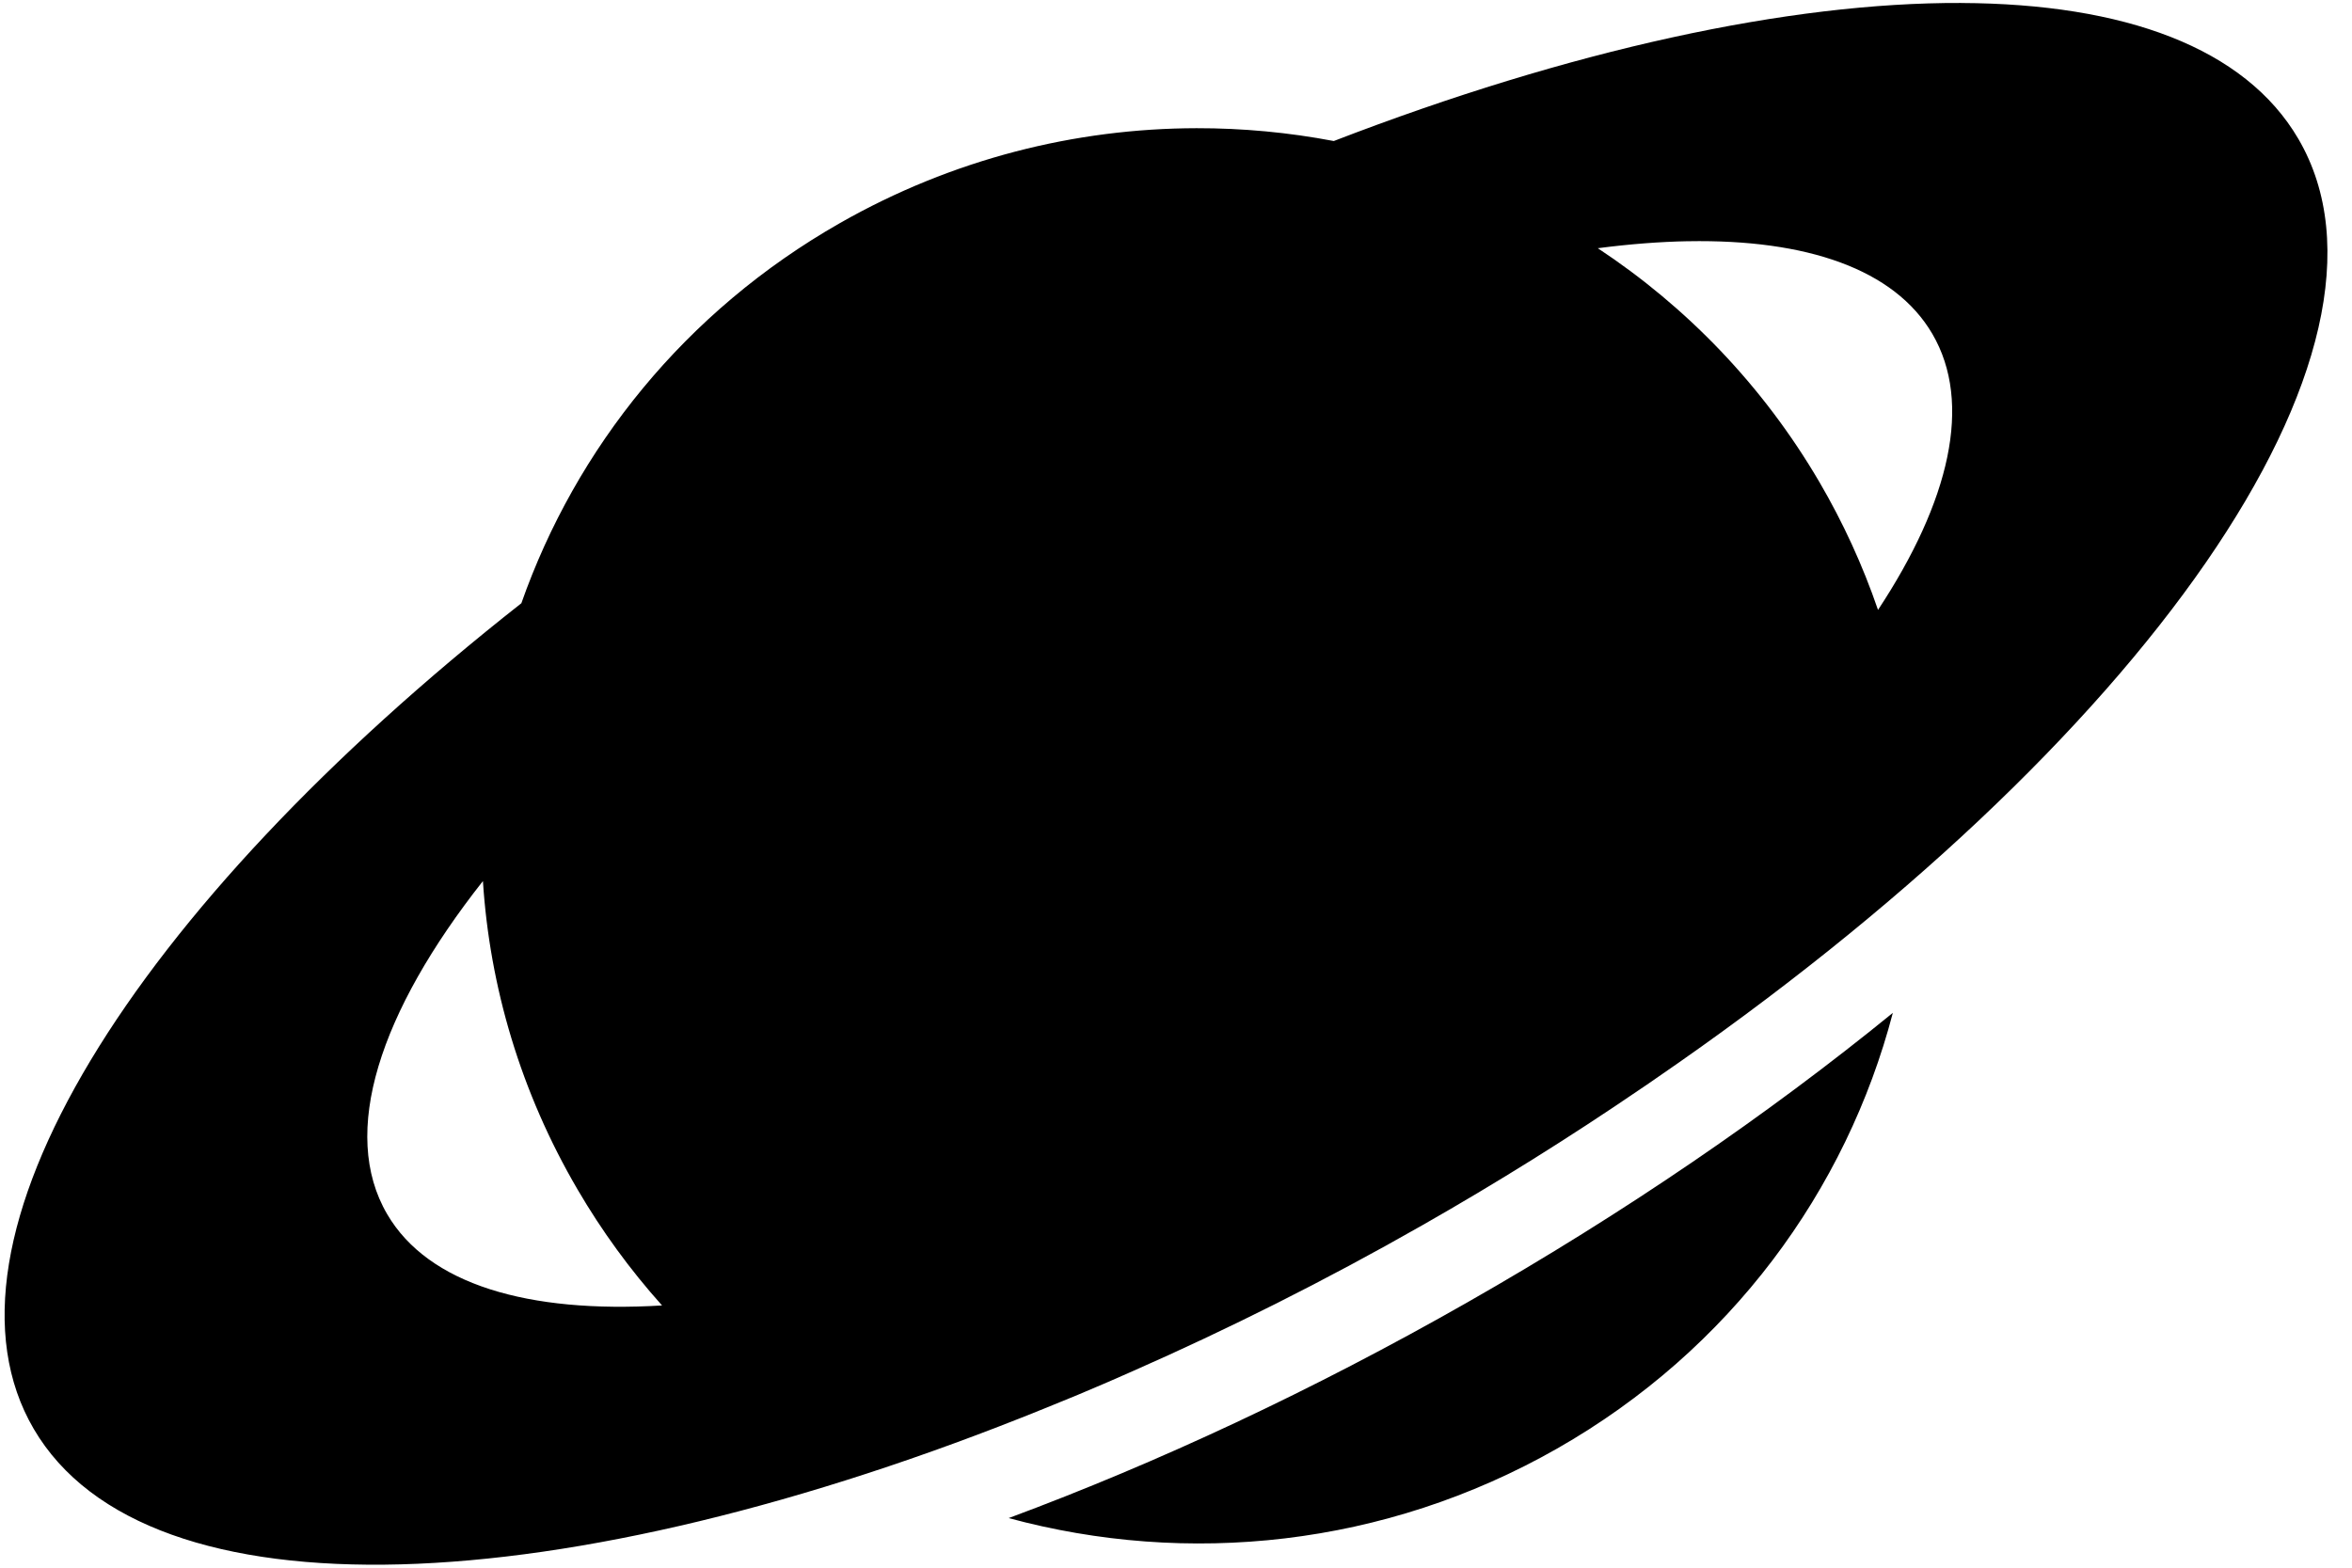 <svg width="99" height="66" viewBox="0 0 99 66" fill="none" xmlns="http://www.w3.org/2000/svg">
<path d="M82.545 0.125C75.31 0.096 66.096 2.096 56.142 5.937C54.239 5.575 52.305 5.394 50.366 5.397C45.264 5.406 40.093 6.692 35.356 9.391C28.826 13.112 24.239 18.877 21.945 25.396C5.584 38.267 -3.201 52.257 1.42 60.157C6.179 68.292 23.711 67.511 43.928 59.311C44.274 59.17 44.624 59.029 44.972 58.885C45.099 58.832 45.227 58.782 45.355 58.728C45.723 58.575 46.092 58.416 46.462 58.258L46.781 58.12C47.075 57.993 47.371 57.861 47.666 57.731C51.683 55.963 55.775 53.916 59.861 51.587C63.007 49.796 66.077 47.878 69.063 45.839C69.144 45.784 69.225 45.73 69.305 45.676C69.442 45.583 69.576 45.487 69.713 45.394C90.167 31.35 101.941 14.735 96.74 5.843C94.495 2.007 89.413 0.154 82.544 0.126L82.545 0.125ZM71.057 10.156C76.043 10.068 79.74 11.329 81.335 14.055C83.041 16.972 82.067 21.105 79.049 25.678C78.409 23.809 77.584 22.008 76.585 20.299C74.196 16.216 70.972 12.907 67.255 10.45C68.588 10.276 69.861 10.177 71.057 10.155L71.057 10.156ZM20.327 37.093C20.612 41.531 21.909 45.972 24.314 50.083C25.33 51.822 26.52 53.456 27.867 54.96C22.23 55.301 18.026 54.074 16.297 51.117C14.295 47.697 15.979 42.605 20.327 37.093ZM79.673 42.642C74.425 46.919 68.398 51.05 61.766 54.829C55.251 58.541 48.73 61.582 42.457 63.912C49.965 65.947 58.266 65.13 65.542 60.985C72.844 56.824 77.718 50.109 79.673 42.642L79.673 42.642Z" fill="black"/>
</svg>

